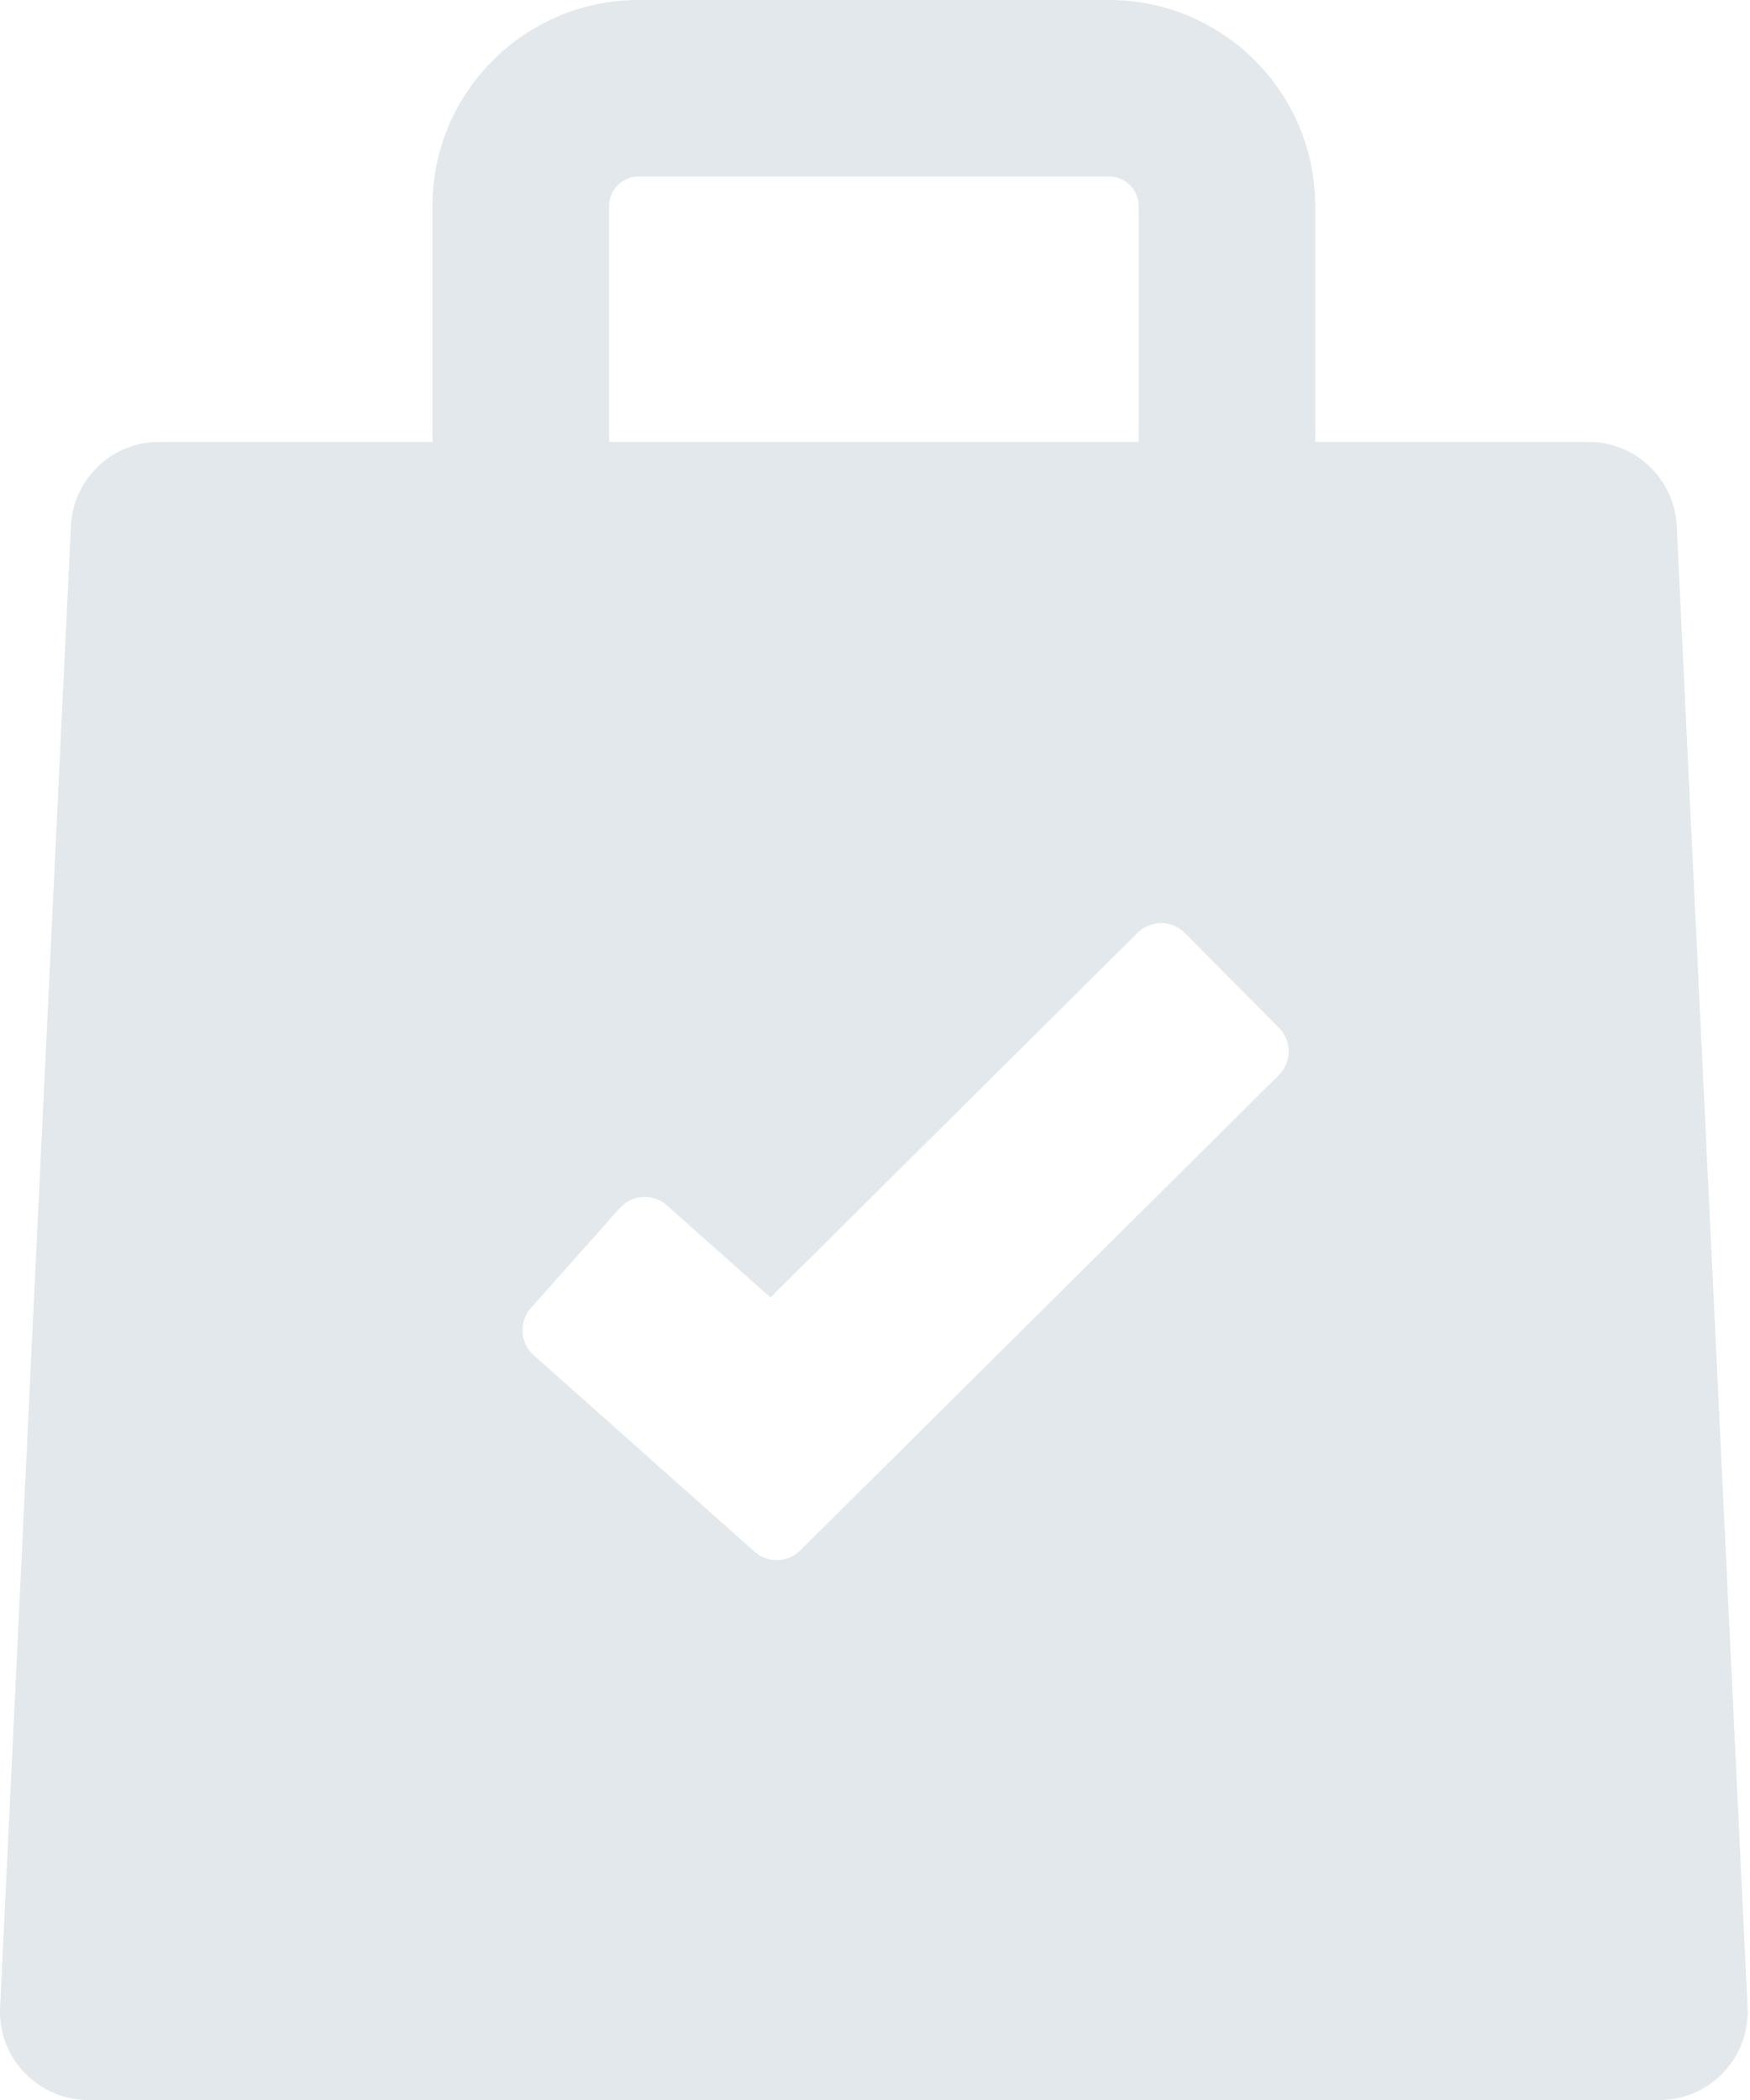 <svg width="15" height="18" viewBox="0 0 15 18" fill="none" xmlns="http://www.w3.org/2000/svg">
<path d="M14.372 4.508C14.352 4.105 14.02 3.788 13.616 3.788H11.273V1.765C11.273 0.792 10.481 0 9.507 0H5.473C4.499 0 3.707 0.792 3.707 1.765V3.788H1.364C0.96 3.788 0.627 4.105 0.608 4.508L0.001 17.207C-0.009 17.414 0.066 17.616 0.209 17.765C0.352 17.915 0.55 18 0.756 18H14.224C14.431 18 14.628 17.915 14.771 17.765C14.914 17.616 14.989 17.414 14.979 17.207L14.372 4.508ZM5.221 1.765C5.221 1.626 5.334 1.513 5.473 1.513H9.507C9.646 1.513 9.76 1.626 9.76 1.765V3.788H5.221L5.221 1.765ZM10.962 9.215L6.86 13.289C6.818 13.331 6.766 13.357 6.712 13.367C6.627 13.383 6.536 13.361 6.467 13.3L4.574 11.616C4.456 11.511 4.446 11.33 4.551 11.211L5.312 10.355C5.363 10.299 5.433 10.264 5.509 10.26C5.585 10.255 5.66 10.281 5.717 10.332L6.604 11.121L9.751 7.995C9.863 7.884 10.044 7.885 10.156 7.997L10.963 8.81C11.017 8.864 11.047 8.937 11.046 9.013C11.046 9.088 11.016 9.161 10.962 9.215Z" fill="#E2E8EB"/>
</svg>
